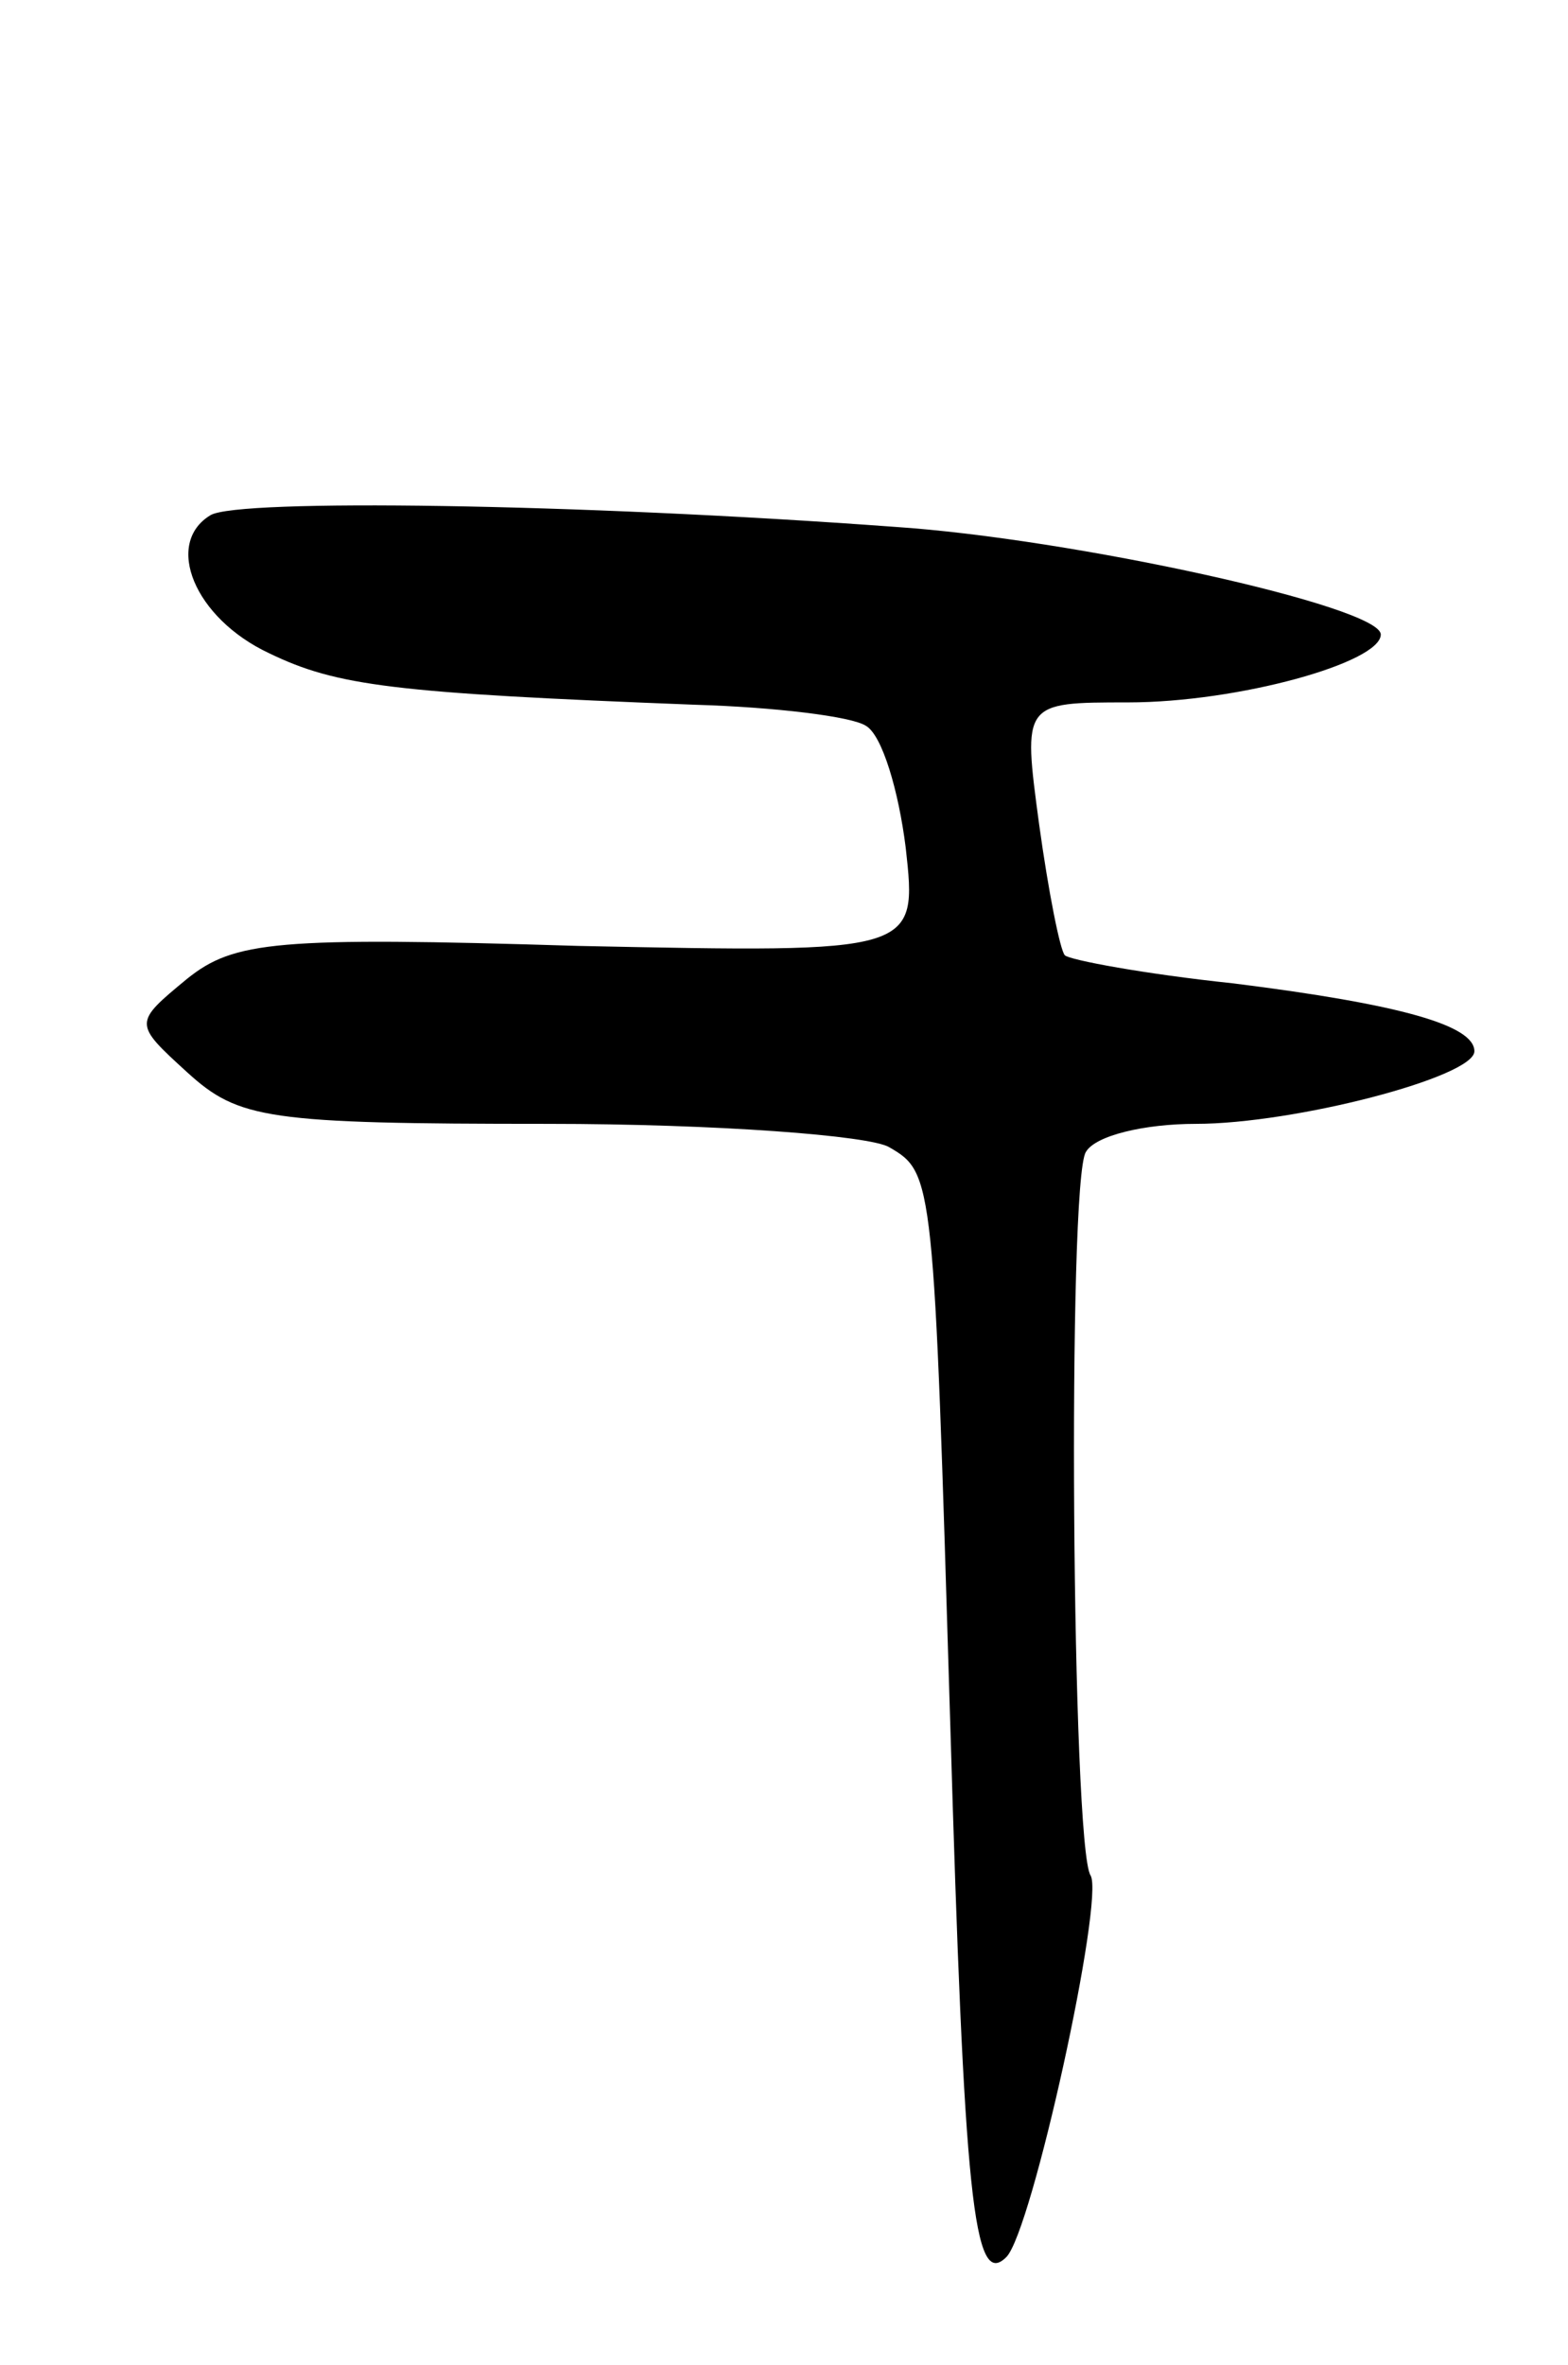 <svg version="1.0" xmlns="http://www.w3.org/2000/svg"
 width="67pt" height="101pt" viewBox="0 0 67 101"
 preserveAspectRatio="xMidYMid meet">
<g transform="translate(0,101) scale(0.1,-0.1)"
fill="#000000" stroke="none">
<path d="M90 790 c-20 -12 -7 -44 25 -59 29 -14 53 -17 182 -22 34 -1 67 -5
73 -9 7 -4 14 -28 17 -52 5 -45 5 -45 -140 -42 -129 4 -147 2 -167 -14 -23
-19 -23 -19 0 -40 22 -20 34 -22 154 -22 72 0 138 -5 146 -10 19 -11 19 -13
26 -245 6 -204 10 -243 24 -229 11 11 42 153 36 163 -8 12 -10 297 -2 309 4 7
25 12 47 12 42 0 119 20 119 31 0 11 -31 20 -103 29 -38 4 -70 10 -72 12 -2 2
-7 27 -11 56 -7 52 -7 52 38 52 47 0 108 17 108 29 0 12 -132 41 -208 46 -136
10 -280 12 -292 5z"/>
</g>
</svg>
